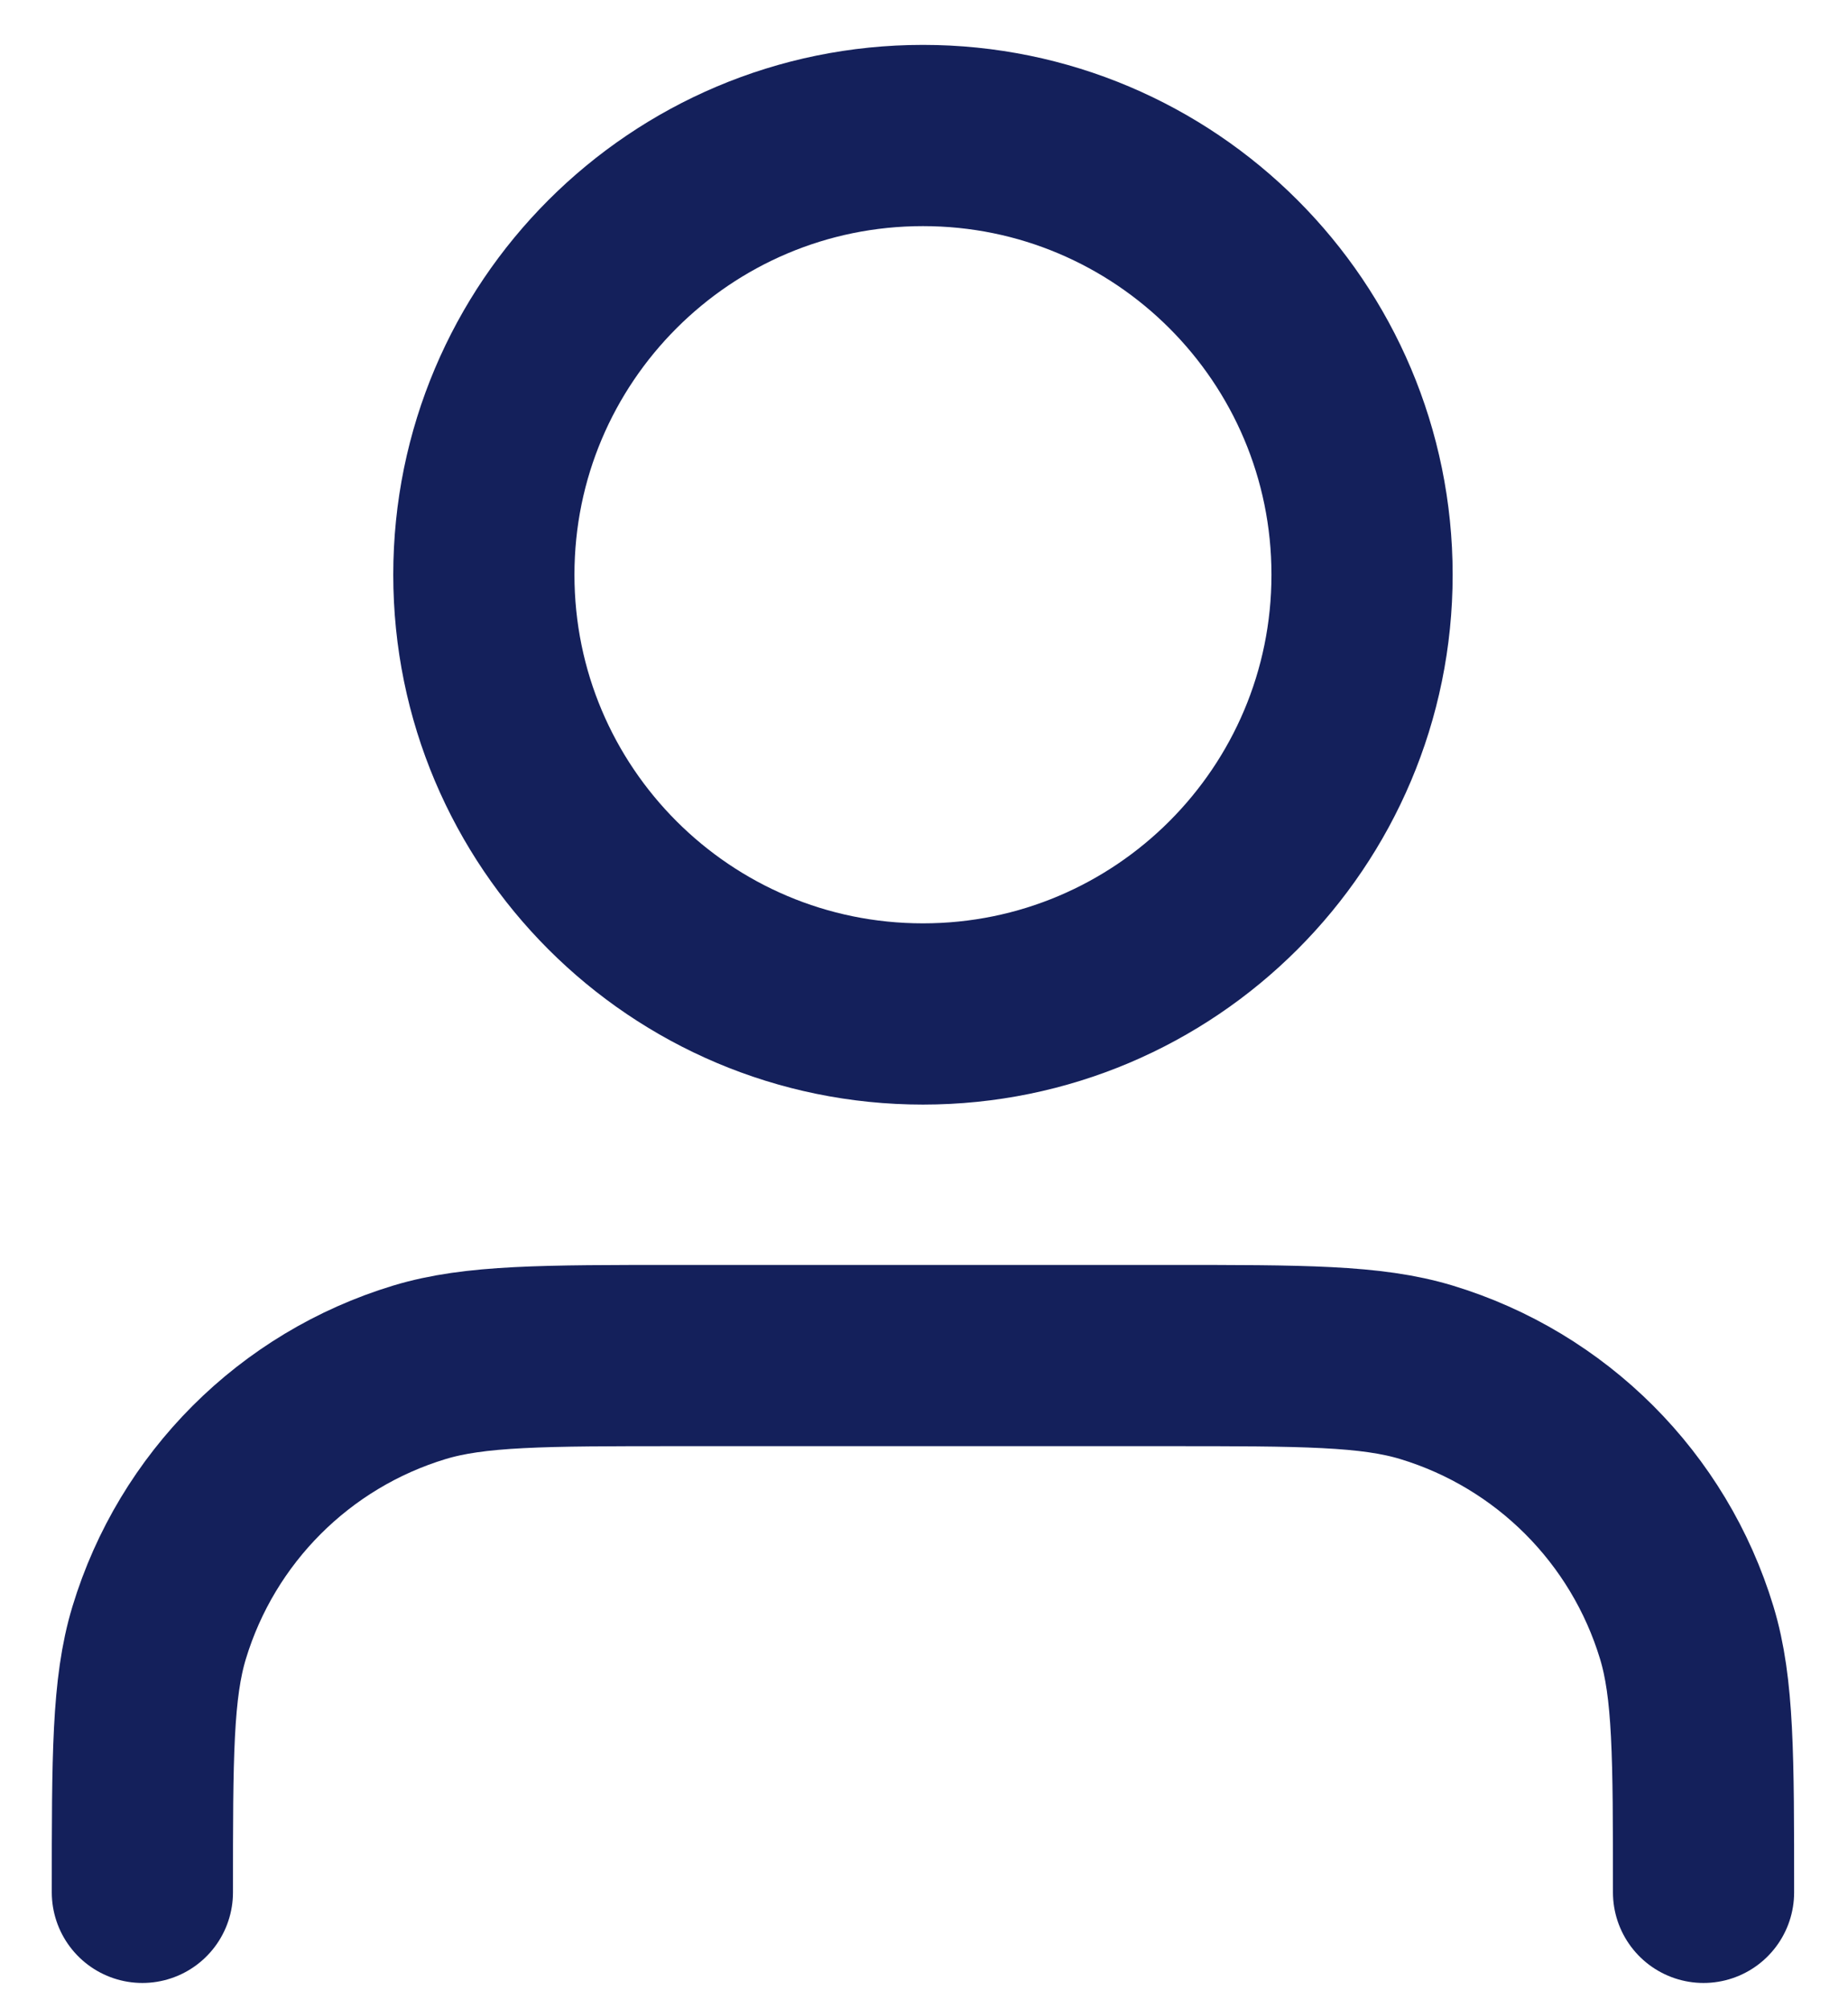 <svg width="23" height="25" viewBox="0 0 23 25" fill="none" xmlns="http://www.w3.org/2000/svg">
<path d="M21.202 23.545C21.202 21.851 21.202 21.003 20.993 20.314C20.522 18.761 19.307 17.546 17.755 17.075C17.065 16.866 16.218 16.866 14.523 16.866H8.451C6.756 16.866 5.909 16.866 5.219 17.075C3.667 17.546 2.452 18.761 1.981 20.314C1.772 21.003 1.772 21.851 1.772 23.545M16.952 7.151C16.952 10.169 14.505 12.616 11.487 12.616C8.469 12.616 6.022 10.169 6.022 7.151C6.022 4.133 8.469 1.686 11.487 1.686C14.505 1.686 16.952 4.133 16.952 7.151Z" stroke="#14205B" stroke-width="2.255" stroke-linecap="round" stroke-linejoin="round"/>
</svg>

